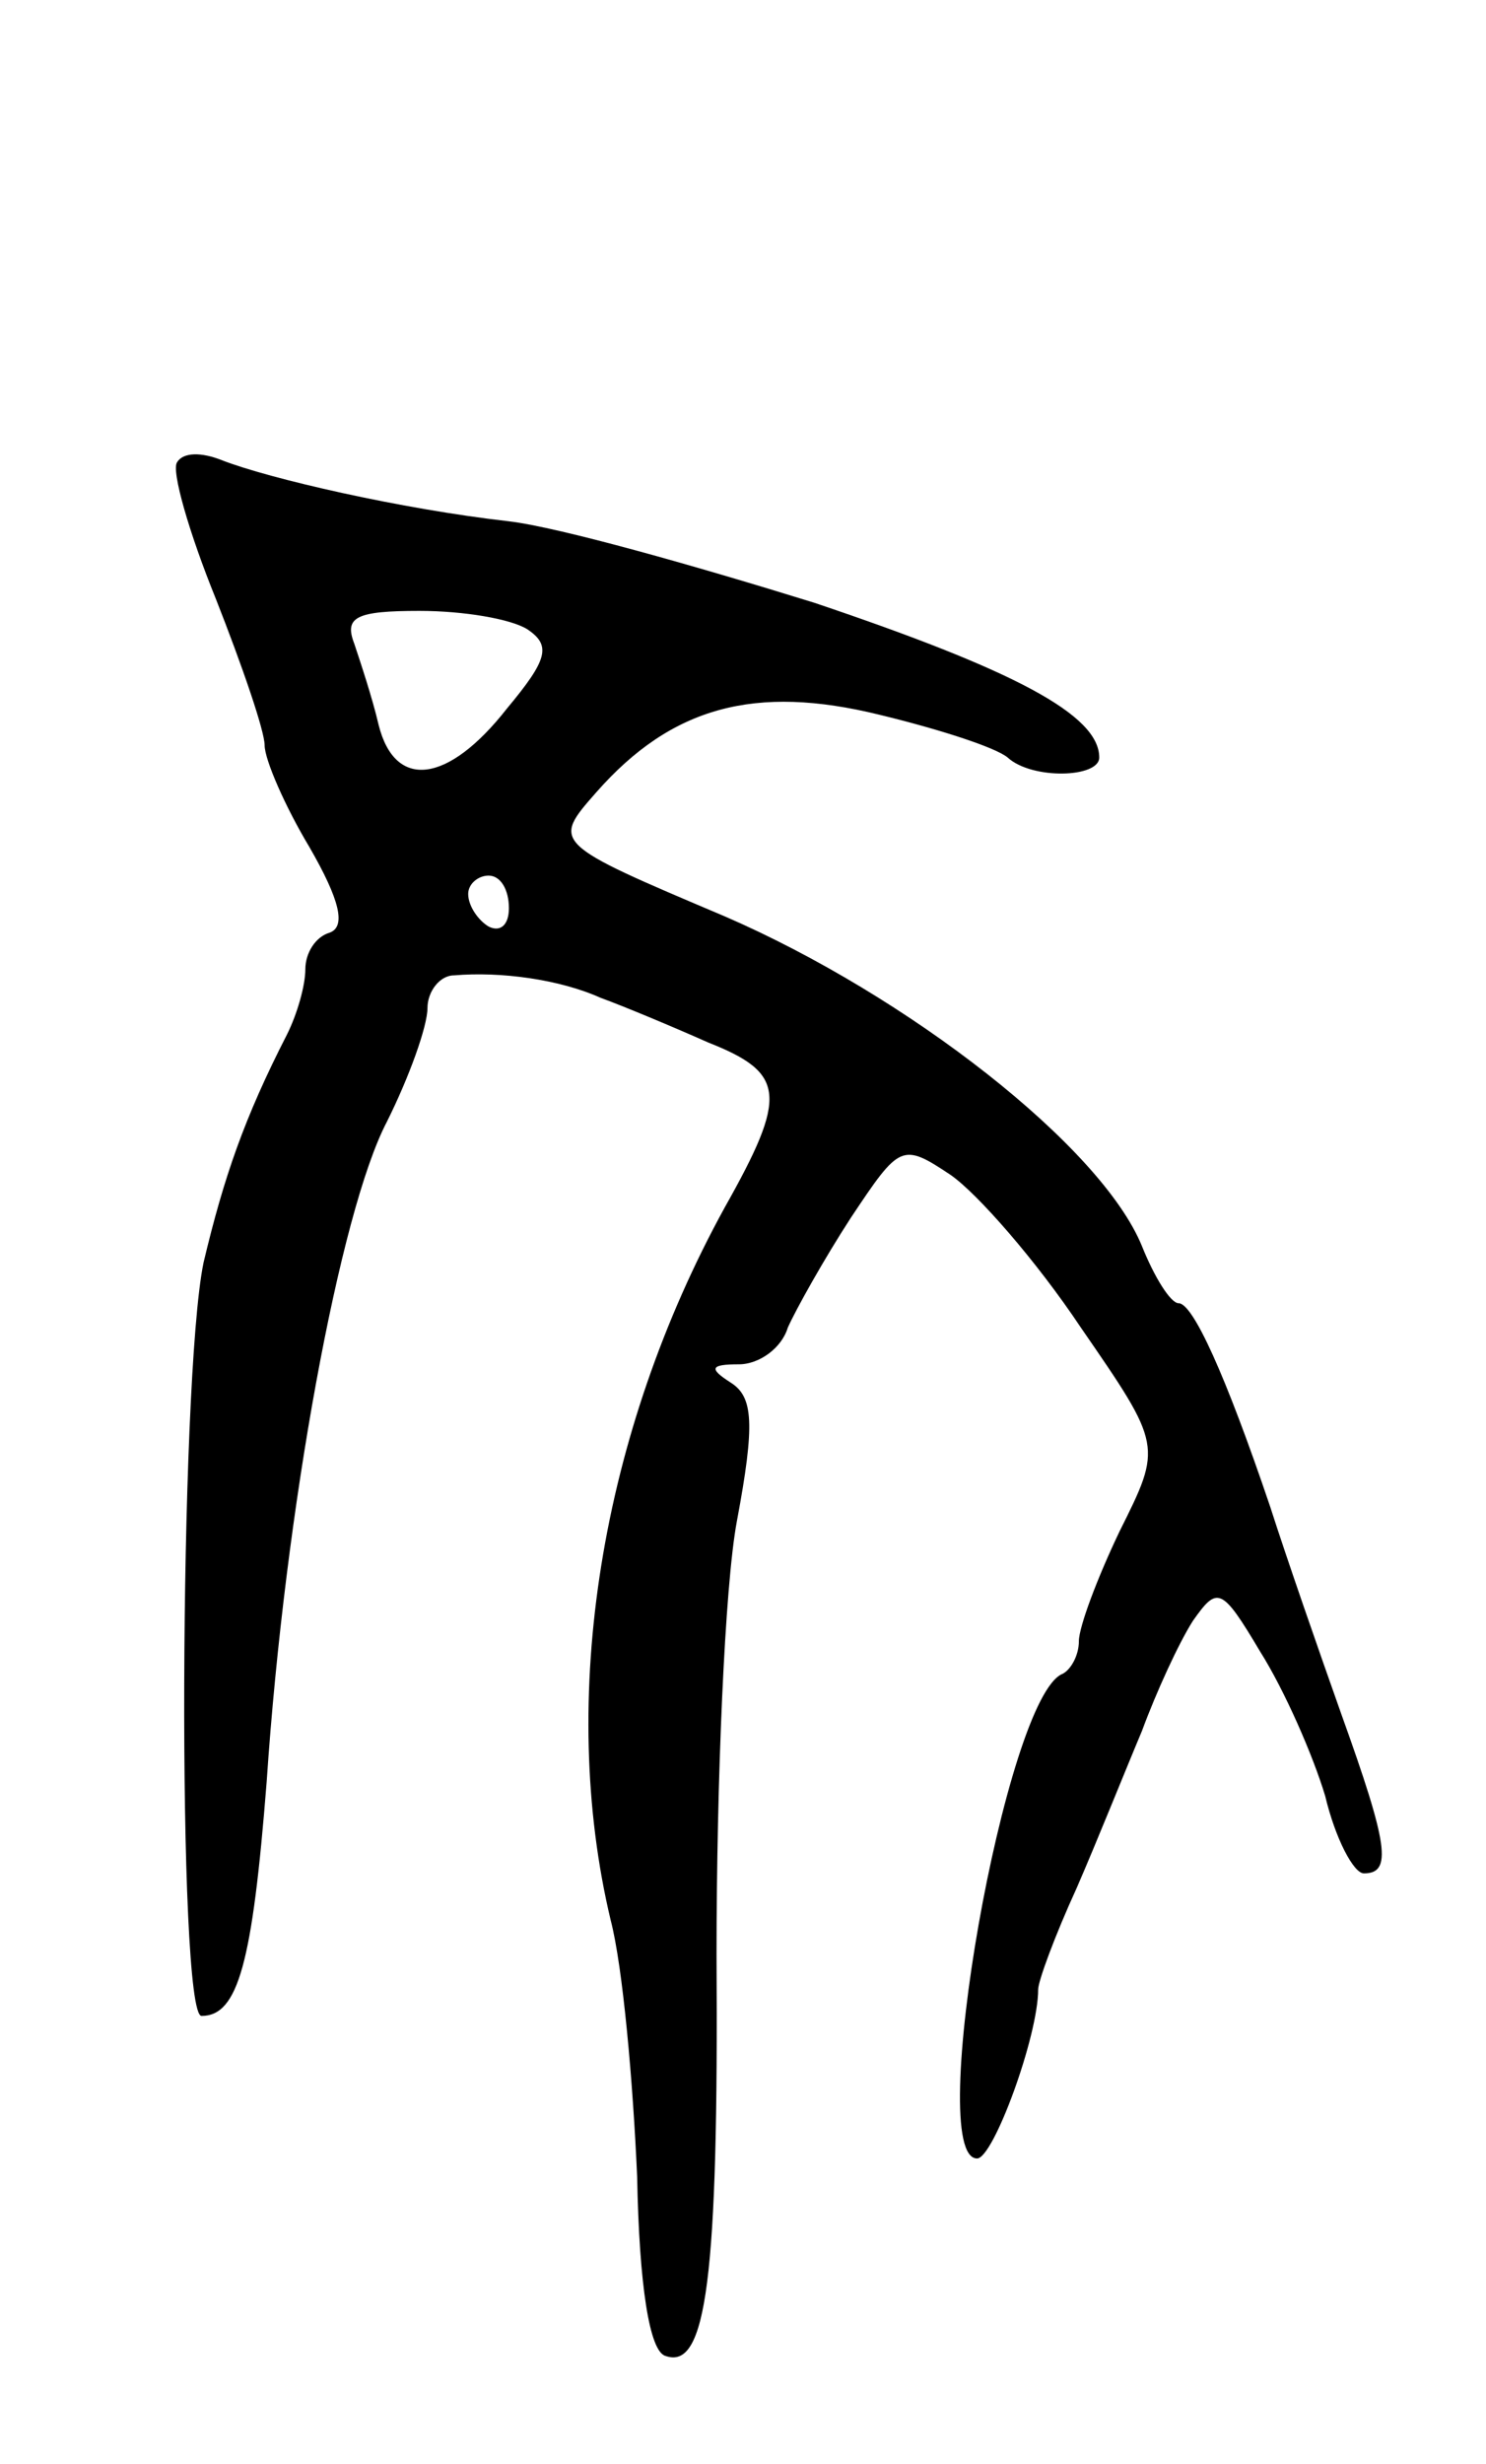 <svg version="1.0" xmlns="http://www.w3.org/2000/svg"
 width="73pt" height="121pt" viewBox="0 0 73 121"
 preserveAspectRatio="xMidYMid meet">
<g transform="translate(0,121) scale(0.1,-0.1)"
fill="#000000" stroke="none">
<path d="M87 983 c-3 -4 6 -35 19 -67 13 -33 24 -65 24 -72 0 -7 10 -30 22
-50 15 -26 18 -39 10 -42 -7 -2 -12 -10 -12 -18 0 -8 -4 -22 -9 -32 -21 -41
-31 -70 -41 -112 -12 -58 -13 -370 -1 -370 18 0 25 26 32 115 9 134 36 280 59
324 11 22 20 47 20 56 0 8 6 16 13 16 23 2 52 -2 72 -11 11 -4 35 -14 53 -22
38 -15 39 -26 8 -81 -61 -111 -82 -241 -56 -350 6 -23 11 -80 13 -126 1 -53 6
-86 14 -88 20 -7 26 38 25 197 0 85 4 181 10 213 9 48 8 61 -3 68 -11 7 -10 9
4 9 10 0 21 8 24 18 4 9 18 34 31 54 24 36 25 37 49 21 13 -9 42 -42 64 -75
40 -58 40 -58 19 -100 -11 -23 -20 -47 -20 -54 0 -7 -4 -14 -8 -16 -28 -11
-68 -238 -42 -238 8 0 30 60 30 83 0 4 8 26 19 50 10 23 24 58 32 77 7 19 18
43 25 54 12 17 14 17 33 -15 12 -19 26 -51 32 -71 5 -21 14 -38 19 -38 14 0
12 14 -11 78 -11 31 -27 77 -35 102 -22 65 -38 100 -45 100 -4 0 -12 13 -18
28 -20 49 -115 123 -205 162 -85 36 -85 36 -63 61 37 42 78 53 139 38 29 -7
57 -16 63 -21 12 -11 45 -10 45 0 0 21 -42 43 -140 76 -58 18 -125 37 -150 40
-53 6 -118 21 -141 30 -10 4 -19 4 -22 -1z m172 -82 c12 -8 10 -15 -10 -39
-29 -37 -55 -40 -63 -8 -3 13 -9 31 -12 40 -5 13 1 16 32 16 22 0 45 -4 53 -9z
m-9 -137 c0 -8 -4 -12 -10 -9 -5 3 -10 10 -10 16 0 5 5 9 10 9 6 0 10 -7 10
-16z"/>
</g>
</svg>
